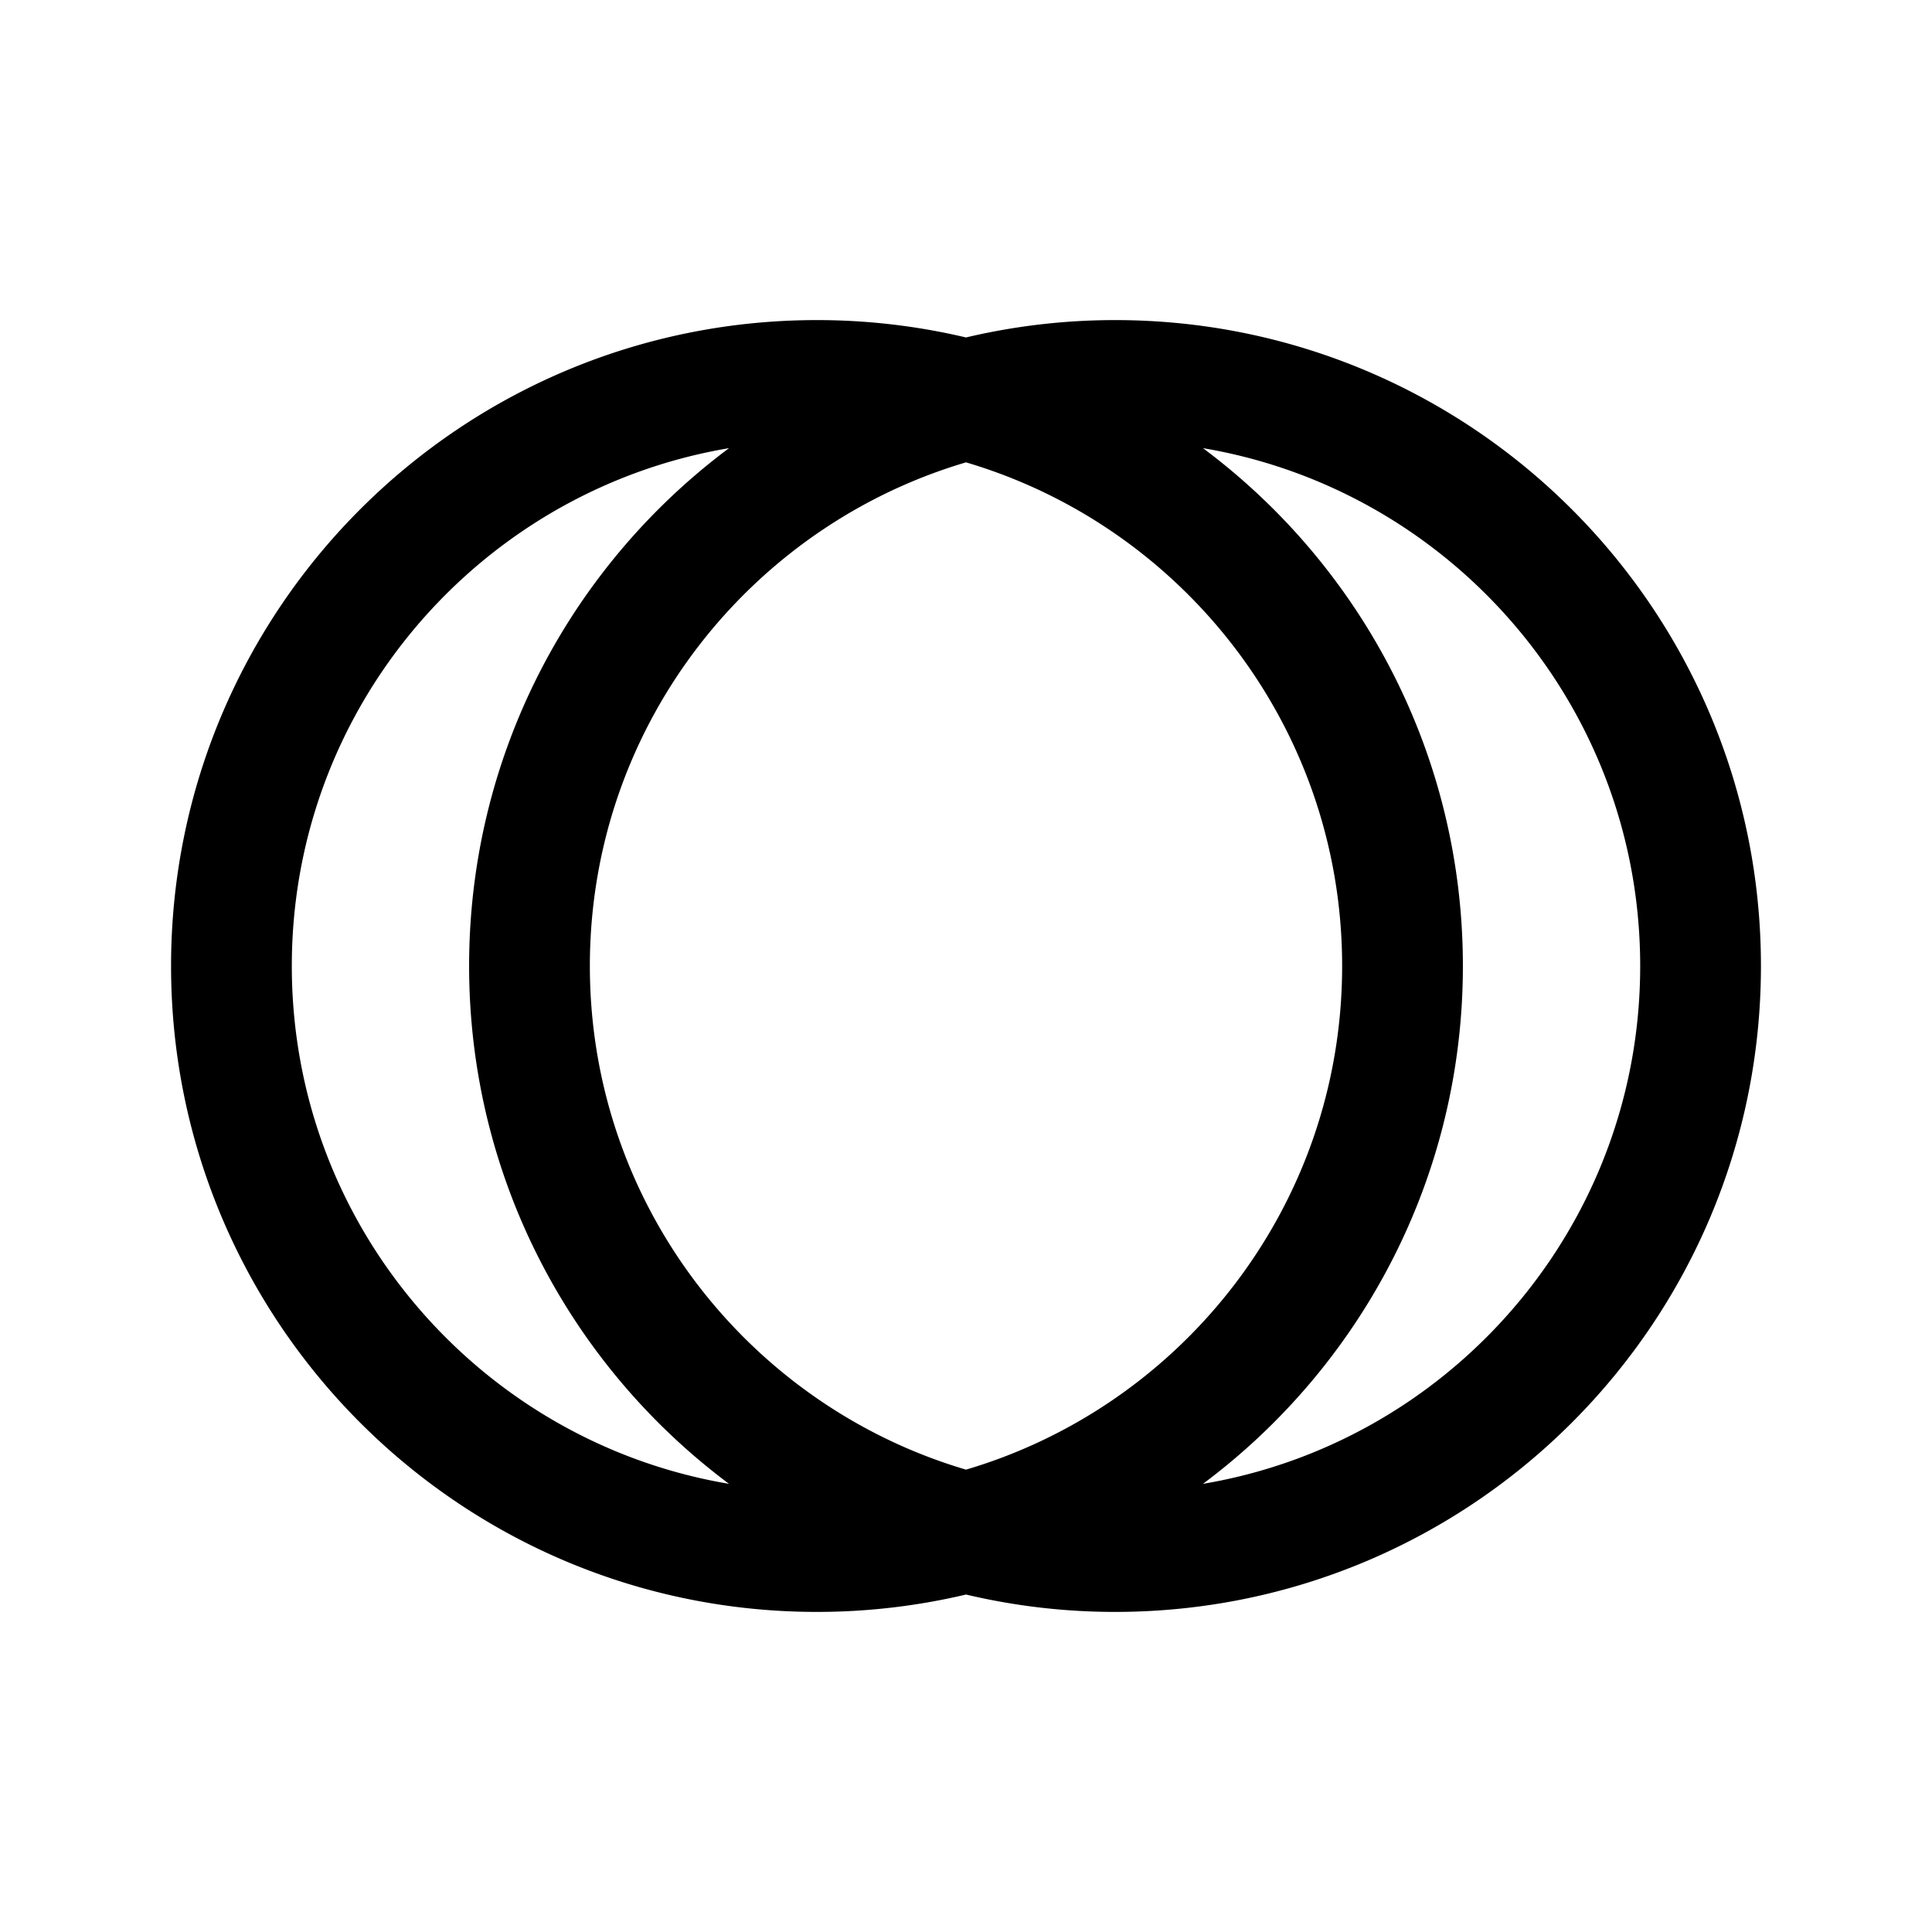 <svg xmlns="http://www.w3.org/2000/svg" viewBox="0 0 192 192"><path d="M52.62 96c0-27.02 18.42-49.73 43.38-56.28a58.315 58.315 0 0 0-14.81-1.91C49.05 37.81 23 63.86 23 96s26.05 58.19 58.19 58.19c5.12 0 10.08-.67 14.81-1.91-24.96-6.55-43.38-29.26-43.38-56.28Zm58.19-58.19c-5.12 0-10.08.67-14.81 1.91 24.96 6.55 43.38 29.26 43.38 56.28S120.96 145.73 96 152.28c4.73 1.24 9.69 1.91 14.81 1.91 32.14 0 58.19-26.05 58.19-58.19s-26.05-58.19-58.19-58.19Z" style="fill:none;stroke:#000;stroke-linecap:round;stroke-linejoin:round;stroke-width:12px"/></svg>